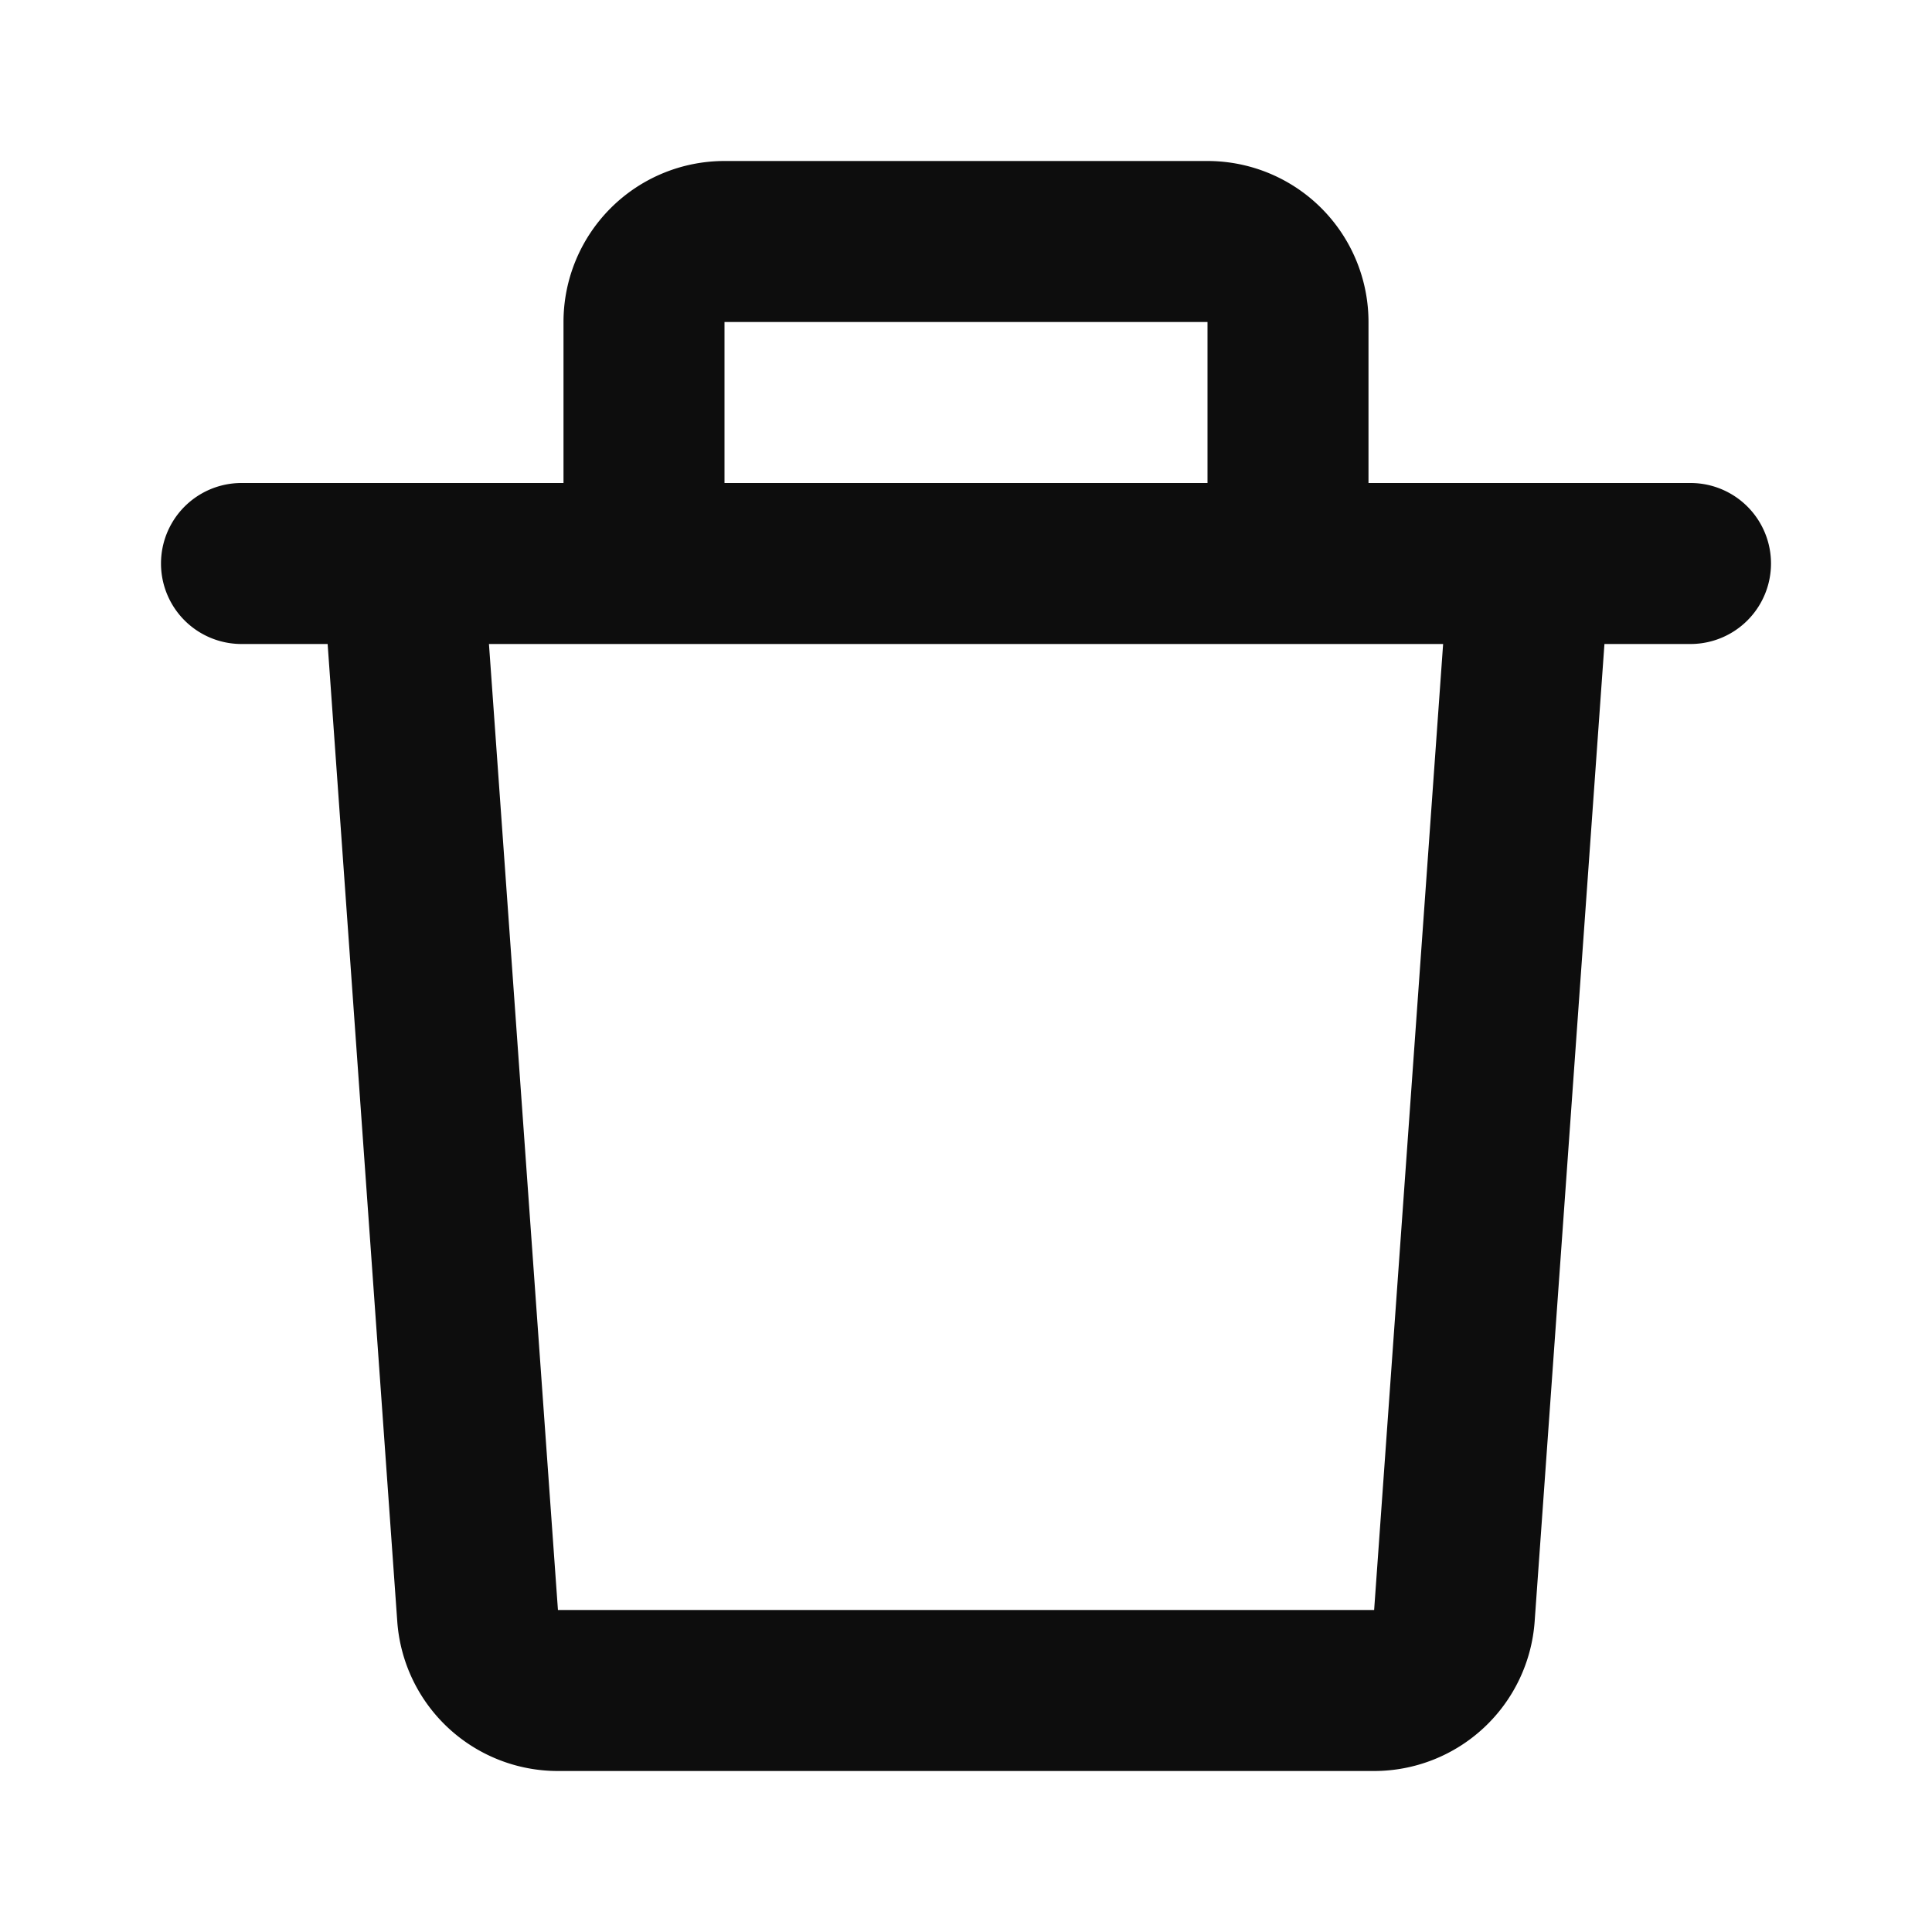 <svg width="24" height="24" fill="none" xmlns="http://www.w3.org/2000/svg"><path d="M7 4a2 2 0 012-2h6a2 2 0 012 2v2h4a1 1 0 110 2h-1.069l-.867 12.142A2 2 0 0117.069 22H6.93a2 2 0 01-1.995-1.858L4.07 8H3a1 1 0 010-2h4V4zm2 2h6V4H9v2zM6.074 8l.857 12H17.07l.857-12H6.074z" fill="#0D0D0D"/></svg>